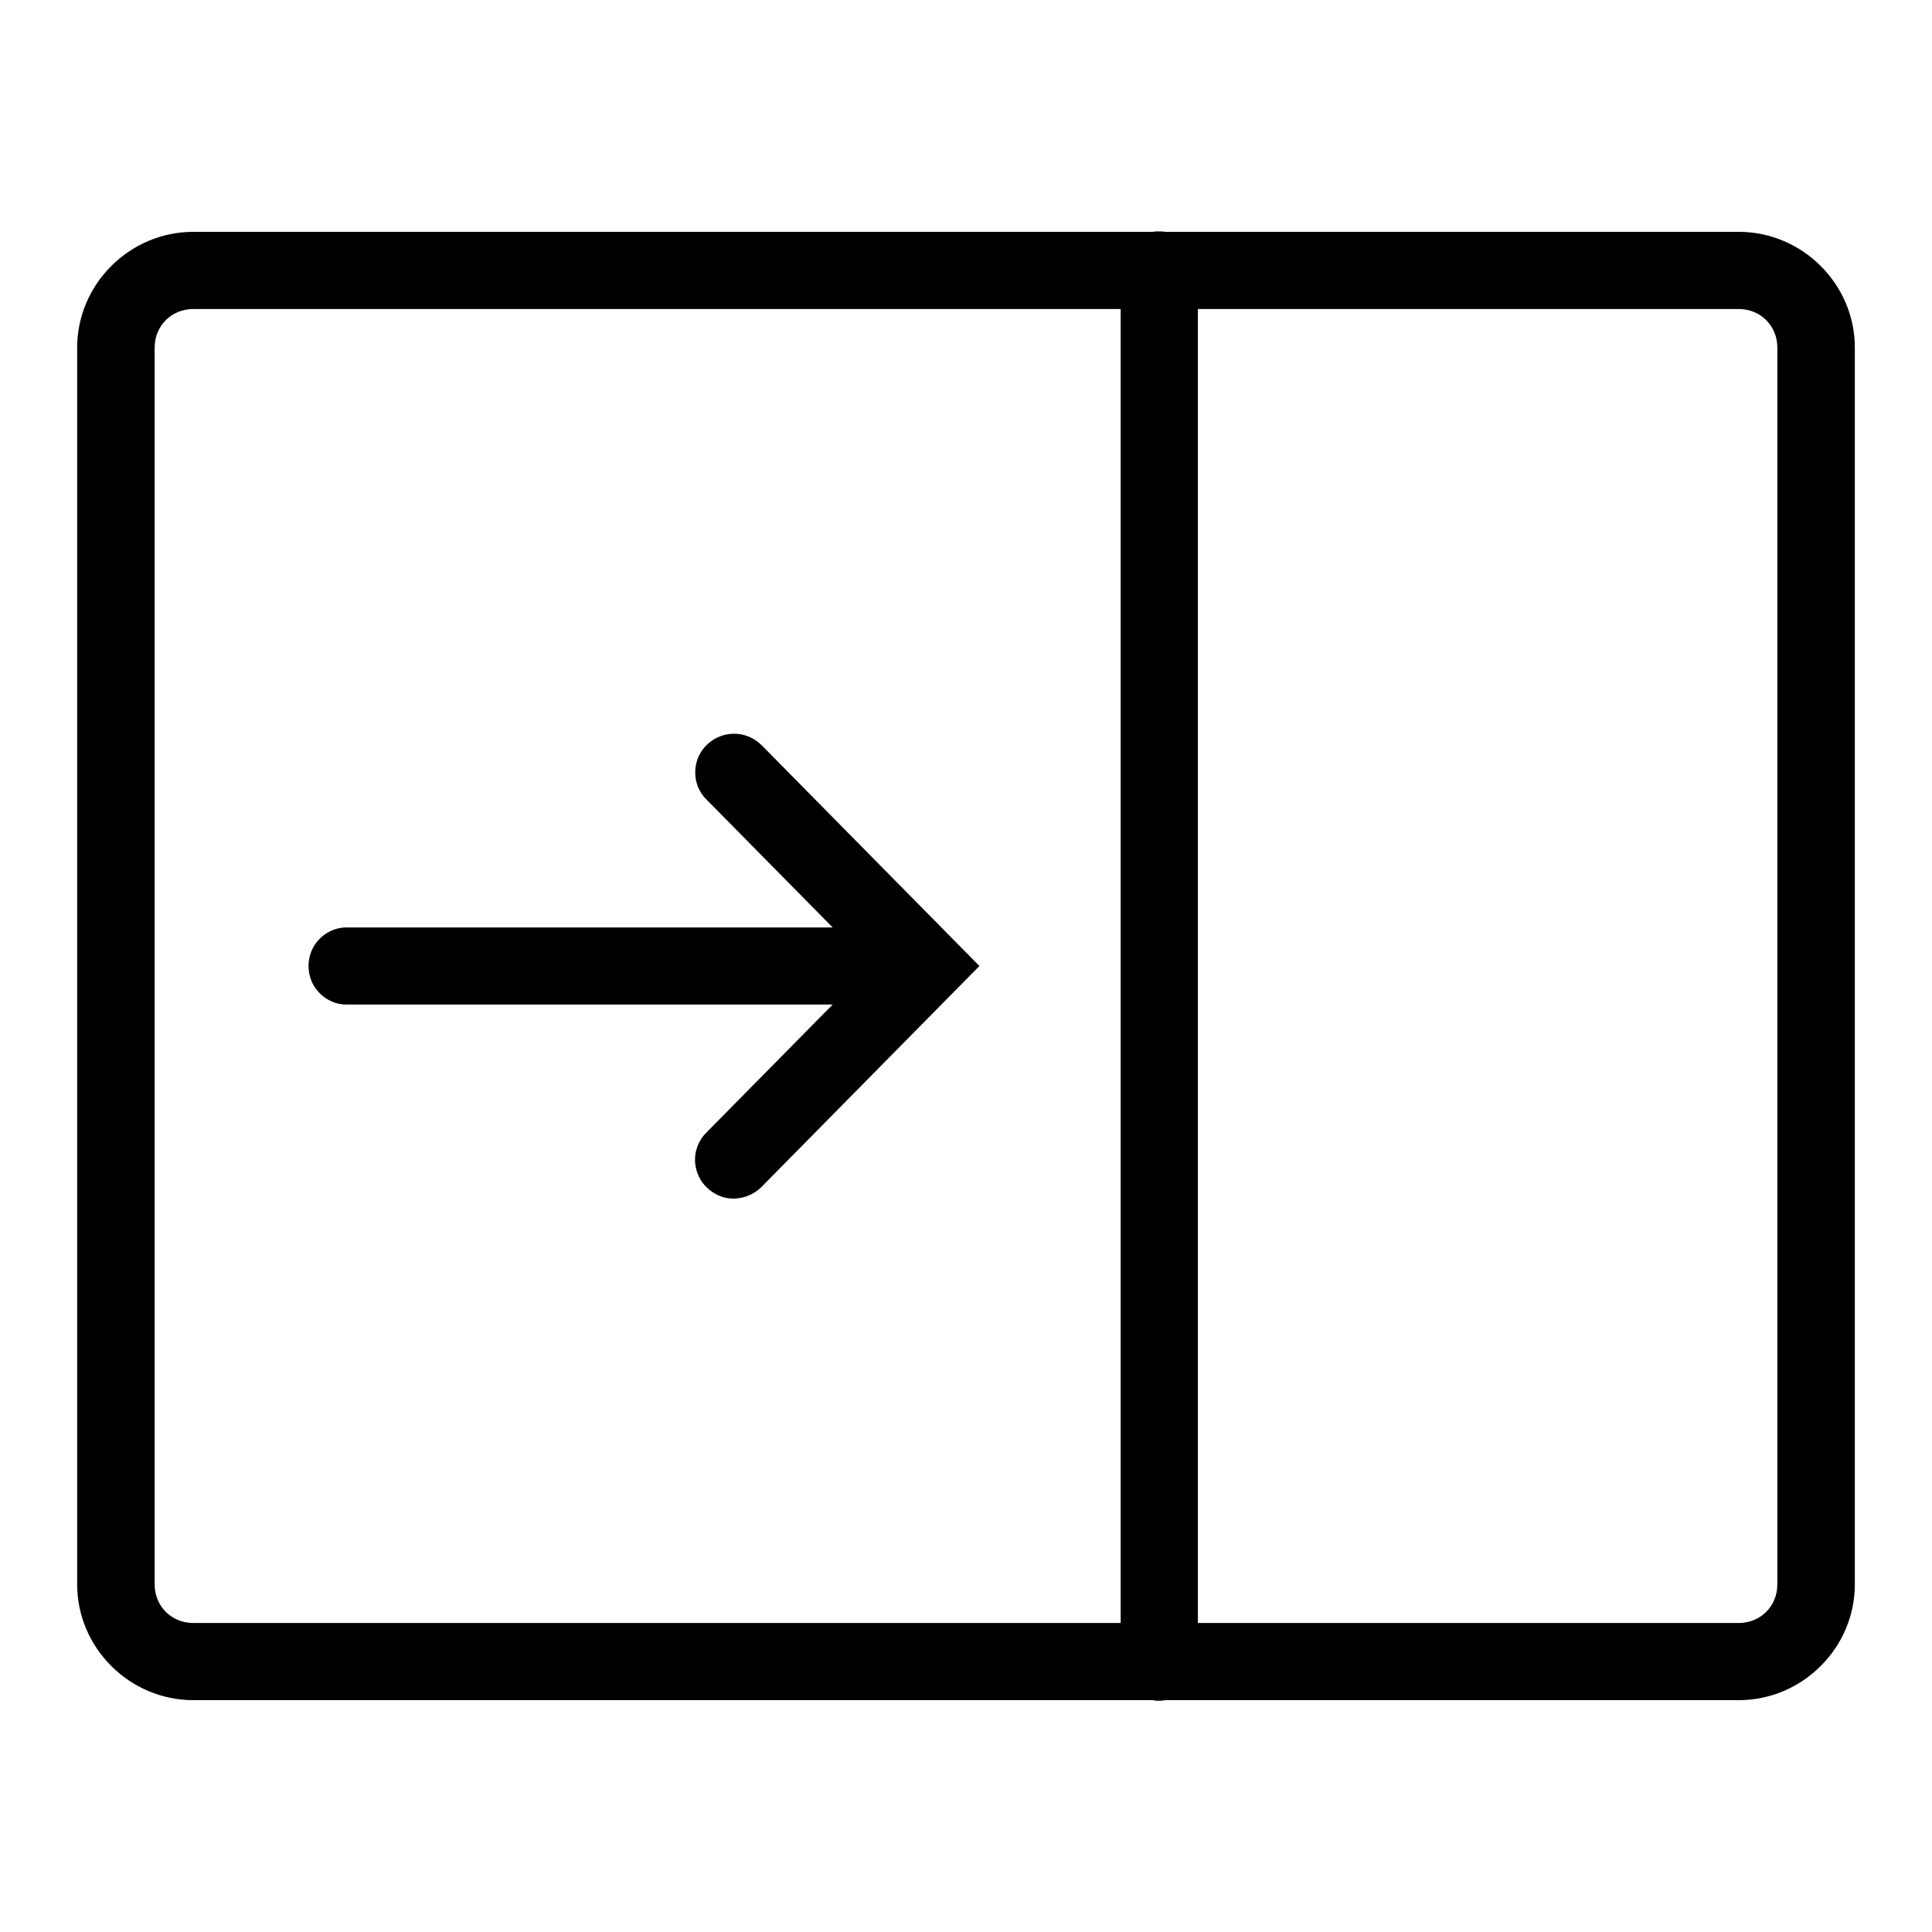 <?xml version="1.0" encoding="UTF-8"?>
<svg xmlns="http://www.w3.org/2000/svg" xmlns:xlink="http://www.w3.org/1999/xlink" width="18pt" height="18pt" viewBox="0 0 18 18" version="1.1">
<g id="surface1">
<path style=" stroke:none;fill-rule:nonzero;fill:#000000;fill-opacity:1;" d="M 10.793 2.156 C 10.777 2.156 10.758 2.156 10.742 2.16 L 1.801 2.16 C 1.207 2.16 0.719 2.648 0.719 3.238 L 0.719 14.762 C 0.719 15.352 1.207 15.84 1.801 15.84 L 10.738 15.84 C 10.777 15.848 10.816 15.848 10.855 15.84 L 16.199 15.84 C 16.793 15.84 17.281 15.352 17.281 14.762 L 17.281 3.238 C 17.281 2.648 16.793 2.16 16.199 2.16 L 10.855 2.16 C 10.836 2.156 10.816 2.156 10.793 2.156 Z M 1.801 2.879 L 10.441 2.879 L 10.441 15.121 L 1.801 15.121 C 1.598 15.121 1.441 14.965 1.441 14.762 L 1.441 3.238 C 1.441 3.035 1.598 2.879 1.801 2.879 Z M 11.16 2.879 L 16.199 2.879 C 16.402 2.879 16.559 3.035 16.559 3.238 L 16.559 14.762 C 16.559 14.965 16.402 15.121 16.199 15.121 L 11.16 15.121 Z M 6.84 6.836 C 6.691 6.836 6.559 6.926 6.504 7.059 C 6.449 7.195 6.48 7.352 6.586 7.453 L 7.758 8.641 L 3.238 8.641 C 3.109 8.637 2.988 8.707 2.922 8.82 C 2.859 8.93 2.859 9.07 2.922 9.18 C 2.988 9.293 3.109 9.363 3.238 9.359 L 7.758 9.359 L 6.586 10.547 C 6.492 10.637 6.453 10.773 6.488 10.898 C 6.52 11.023 6.621 11.121 6.746 11.156 C 6.871 11.188 7.008 11.148 7.098 11.055 L 9.125 9 L 7.098 6.945 C 7.027 6.875 6.938 6.836 6.84 6.836 Z "/>
</g>
</svg>

